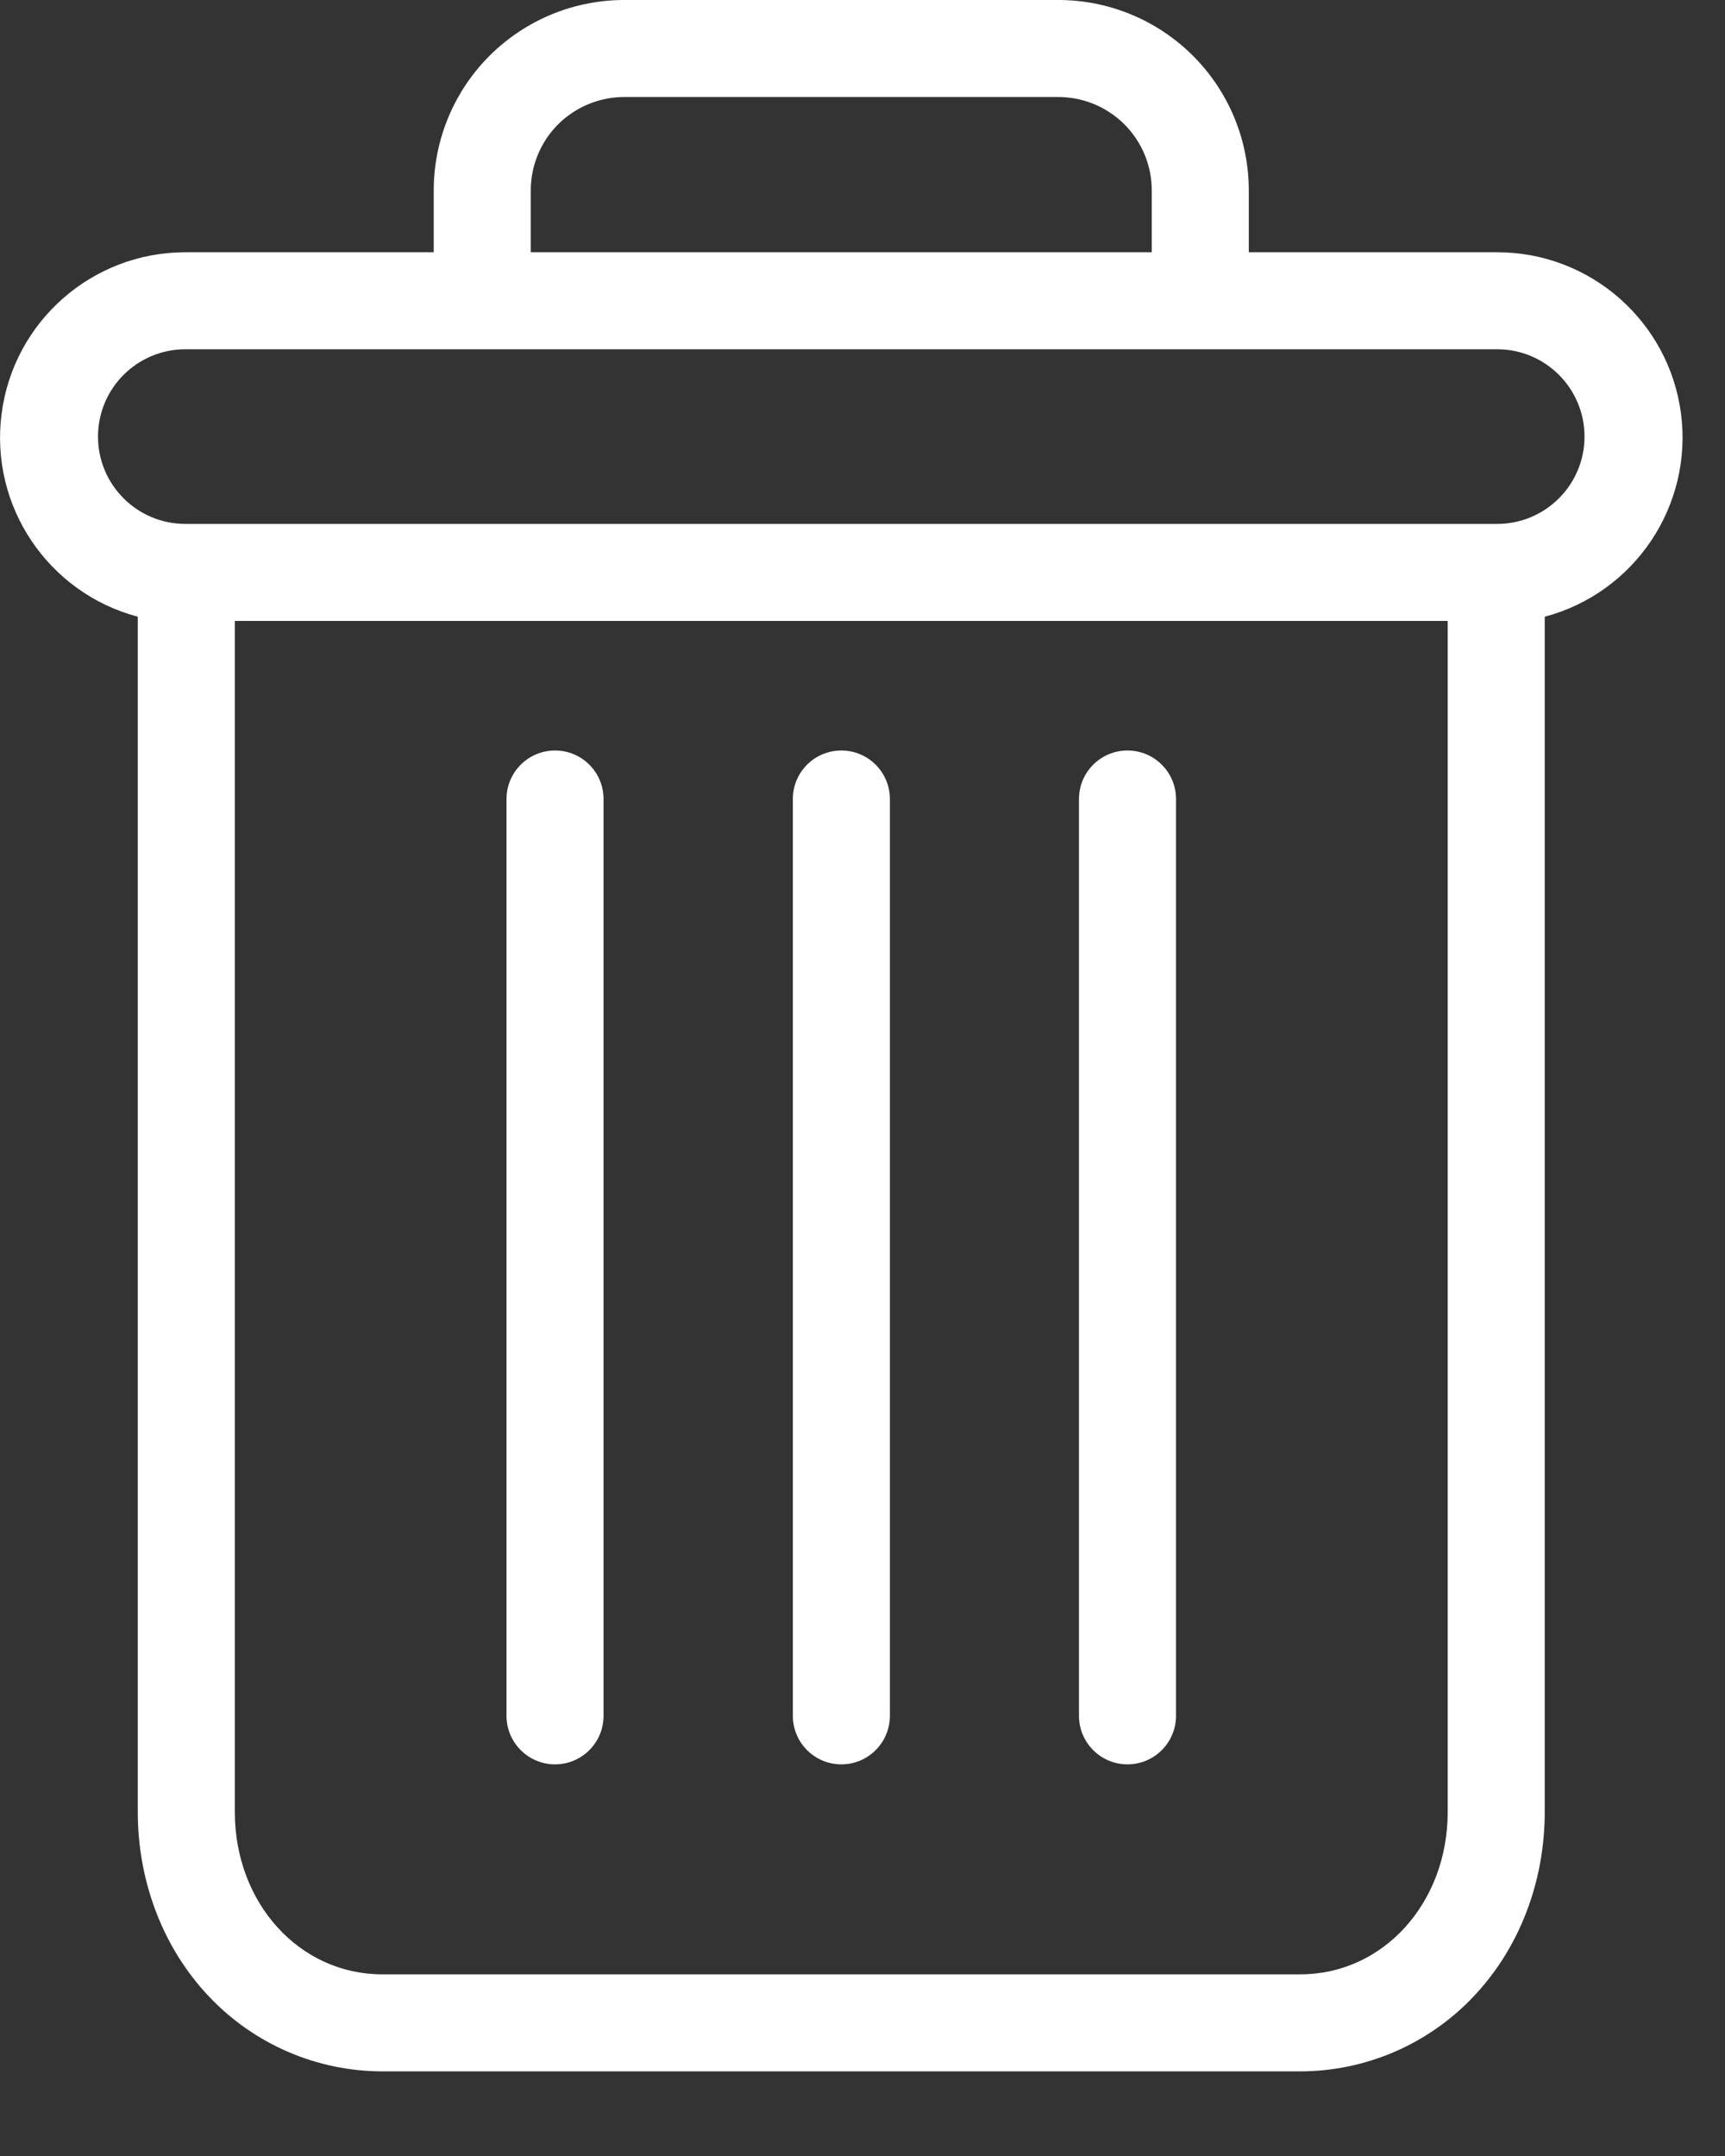 <svg width="16" height="20" viewBox="0 0 16 20" fill="none" xmlns="http://www.w3.org/2000/svg">
<rect x="0" y="0" width="16" height="20" fill="#333333" stroke="none"/>
<path d="M10.458 6.962C10.209 6.962 10.008 7.163 10.008 7.412V15.917C10.008 16.165 10.209 16.367 10.458 16.367C10.706 16.367 10.908 16.165 10.908 15.917V7.412C10.908 7.163 10.706 6.962 10.458 6.962Z" fill="white"/>
<path d="M5.148 6.962C4.9 6.962 4.698 7.163 4.698 7.412V15.917C4.698 16.165 4.9 16.367 5.148 16.367C5.397 16.367 5.598 16.165 5.598 15.917V7.412C5.598 7.163 5.397 6.962 5.148 6.962Z" fill="white"/>
<path fill-rule="evenodd" clip-rule="evenodd" d="M1.278 16.808V5.721C0.444 5.499 -0.097 4.693 0.015 3.837C0.126 2.981 0.856 2.34 1.719 2.34H4.023V1.778C4.02 1.305 4.207 0.85 4.542 0.516C4.877 0.182 5.332 -0.004 5.805 5.91263e-05H9.801C10.274 -0.004 10.729 0.182 11.064 0.516C11.399 0.85 11.586 1.305 11.583 1.778V2.34H13.887C14.751 2.34 15.48 2.981 15.592 3.837C15.703 4.693 15.162 5.499 14.328 5.721V16.808C14.328 17.463 14.088 18.078 13.668 18.52C13.25 18.963 12.669 19.214 12.06 19.215H3.546C2.937 19.214 2.356 18.963 1.938 18.52C1.518 18.078 1.278 17.463 1.278 16.808ZM3.546 18.315H12.06C12.829 18.315 13.428 17.654 13.428 16.808V5.76H2.178V16.808C2.178 17.654 2.777 18.315 3.546 18.315ZM4.923 1.778C4.92 1.543 5.012 1.318 5.178 1.152C5.345 0.987 5.571 0.896 5.805 0.9H9.801C10.036 0.896 10.261 0.987 10.428 1.152C10.594 1.318 10.686 1.543 10.683 1.778V2.34H4.923V1.778ZM13.887 3.24H1.719C1.272 3.24 0.909 3.603 0.909 4.05C0.909 4.497 1.272 4.86 1.719 4.86H13.887C14.334 4.86 14.697 4.497 14.697 4.05C14.697 3.603 14.334 3.24 13.887 3.24Z" fill="white"/>
<path d="M7.804 6.962C7.555 6.962 7.354 7.163 7.354 7.412V15.917C7.354 16.165 7.555 16.367 7.804 16.367C8.052 16.367 8.254 16.165 8.254 15.917V7.412C8.254 7.163 8.052 6.962 7.804 6.962Z" fill="white"/>
</svg>
